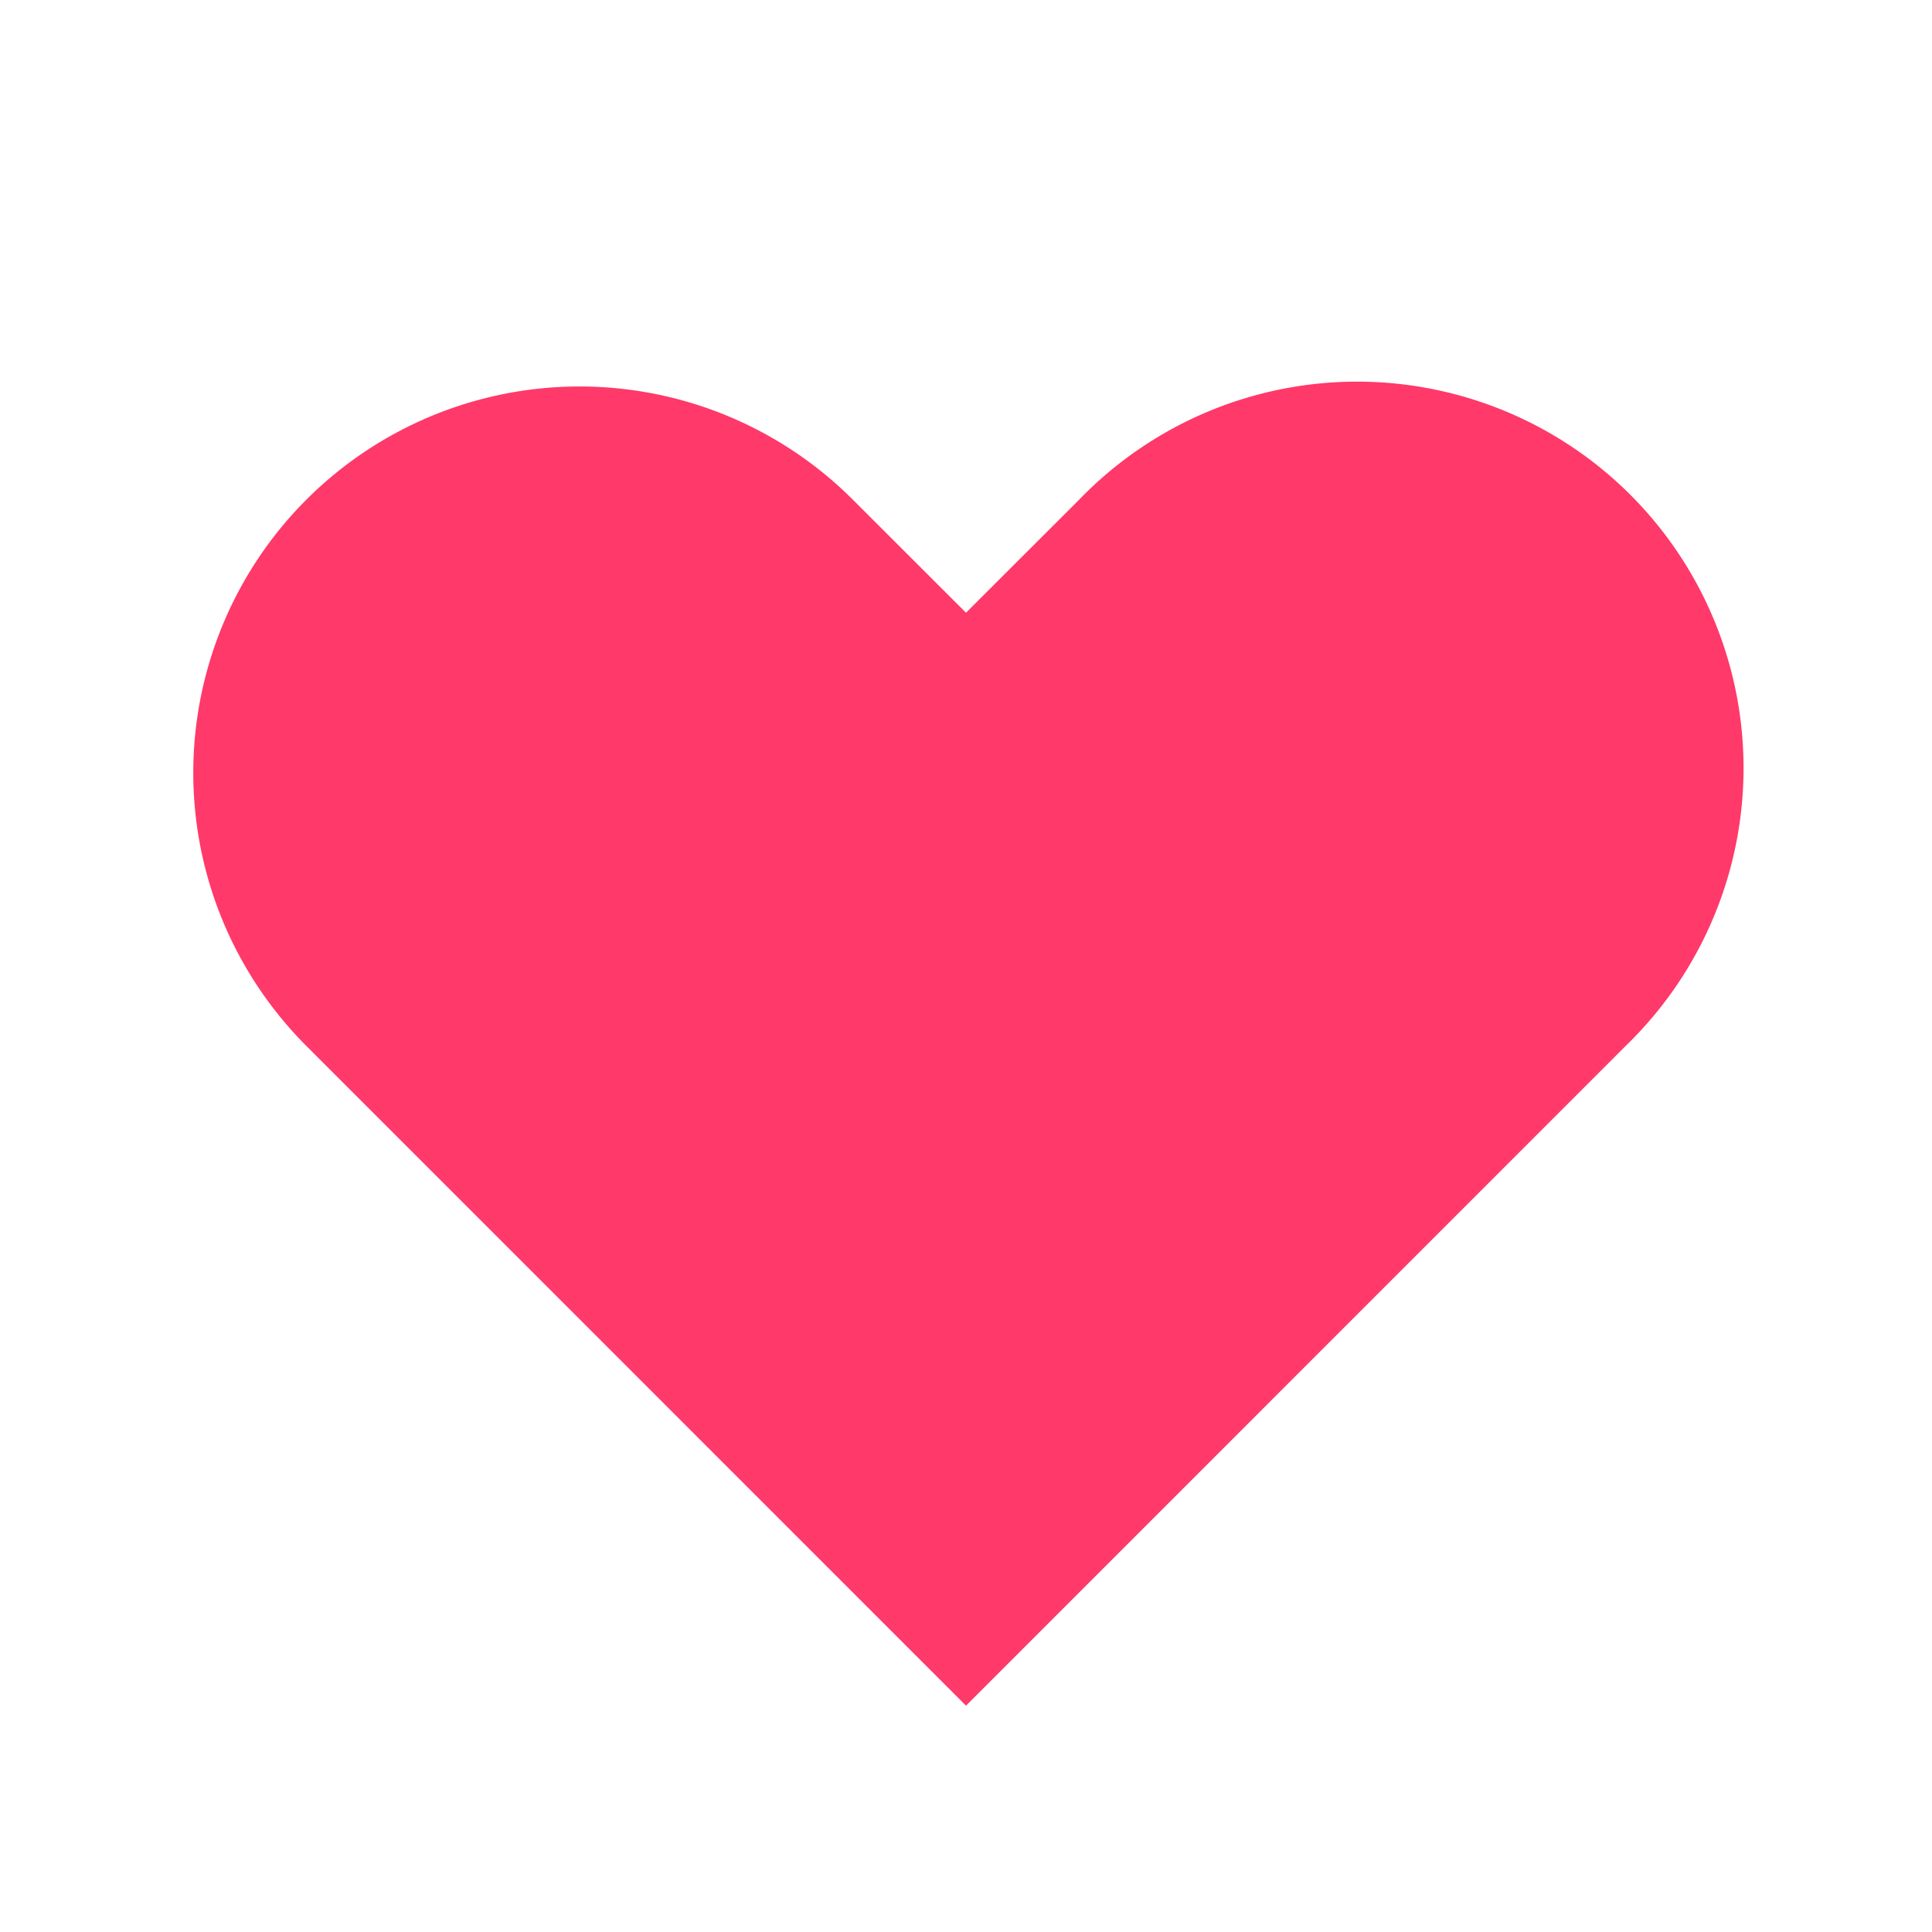 <svg width="16" height="16" class="w-6 h-6" fill="#FF3969" viewBox="0 0 20 20" xmlns="http://www.w3.org/2000/svg">
<path fill-rule="evenodd" d="M3.172 5.172a4 4 0 015.656 0L10 6.343l1.172-1.171a4 4 0 115.656 5.656L10 17.657l-6.828-6.829a4 4 0 010-5.656z" clip-rule="evenodd"></path>
</svg>